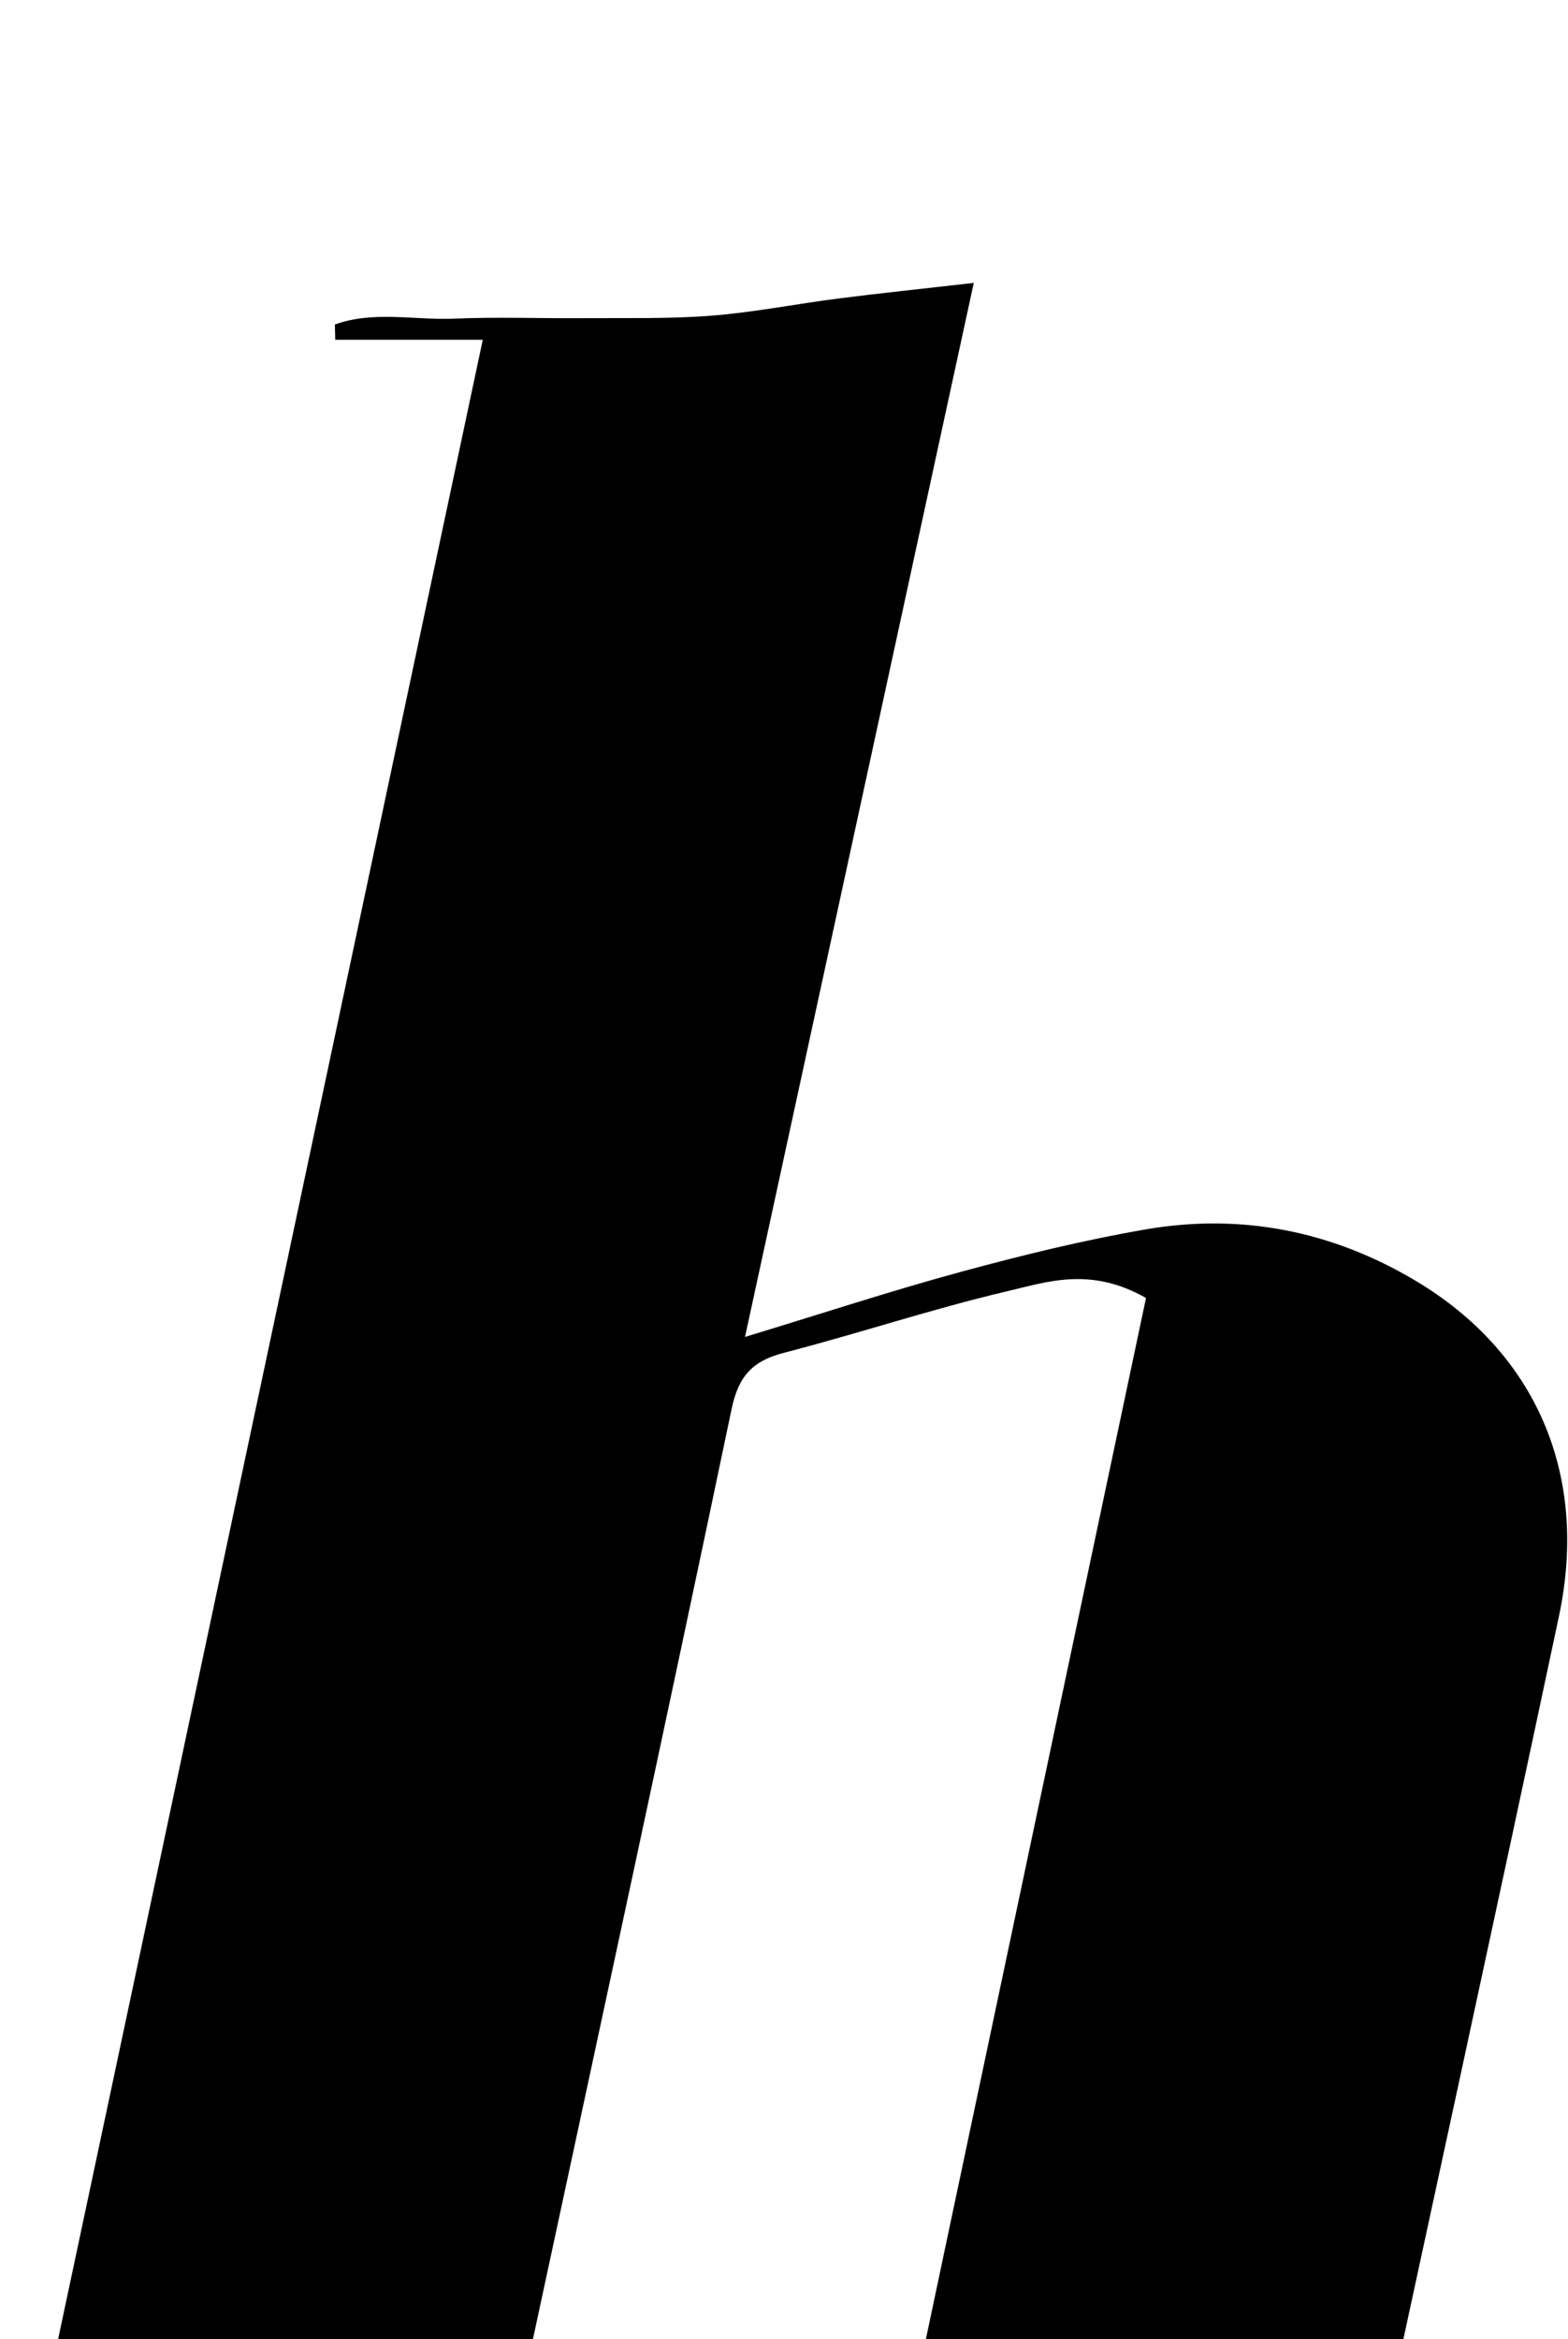 <?xml version="1.0" encoding="iso-8859-1"?>
<!-- Generator: Adobe Illustrator 25.2.1, SVG Export Plug-In . SVG Version: 6.00 Build 0)  -->
<svg version="1.1" xmlns="http://www.w3.org/2000/svg" xmlns:xlink="http://www.w3.org/1999/xlink" x="0px" y="0px"
	 viewBox="0 0 128.144 191.095" style="enable-background:new 0 0 128.144 191.095;" xml:space="preserve">
<g>
	<path d="M93.657,106.042c-4.523-2.569-8.016-1.332-11.305-0.561c-6.143,1.44-12.15,3.452-18.264,5.032
		c-2.566,0.663-3.727,1.868-4.3,4.607c-5.484,26.203-11.159,52.366-16.785,78.539c-1.427,6.639-2.875,13.273-4.355,20.099
		c-12.841,0-25.448,0-38.712,0c13.144-61.862,26.248-123.541,39.519-186c-4.366,0-8.212,0-12.058,0
		c-0.01-0.416-0.019-0.831-0.029-1.247c3.15-1.141,6.52-0.341,9.769-0.479c3.492-0.148,6.996-0.013,10.494-0.039
		c3.497-0.026,7.007,0.069,10.486-0.201c3.477-0.27,6.92-0.961,10.385-1.403c3.418-0.436,6.847-0.792,11.078-1.276
		c-6.27,28.883-12.414,57.179-18.695,86.111c6.353-1.93,11.977-3.781,17.683-5.329c4.967-1.347,9.987-2.582,15.054-3.456
		c7.823-1.349,15.25,0.129,22.081,4.203c9.809,5.85,14.158,15.814,11.703,27.388c-5.244,24.722-10.641,49.411-15.967,74.115
		c-0.383,1.777-0.694,3.57-1.182,6.101c4.172,0,8.03,0,11.887,0c-2.931,2.017-40.332,2.517-51.229,1.32
		C78.499,177.707,86.073,141.896,93.657,106.042z"/>
</g>
</svg>
